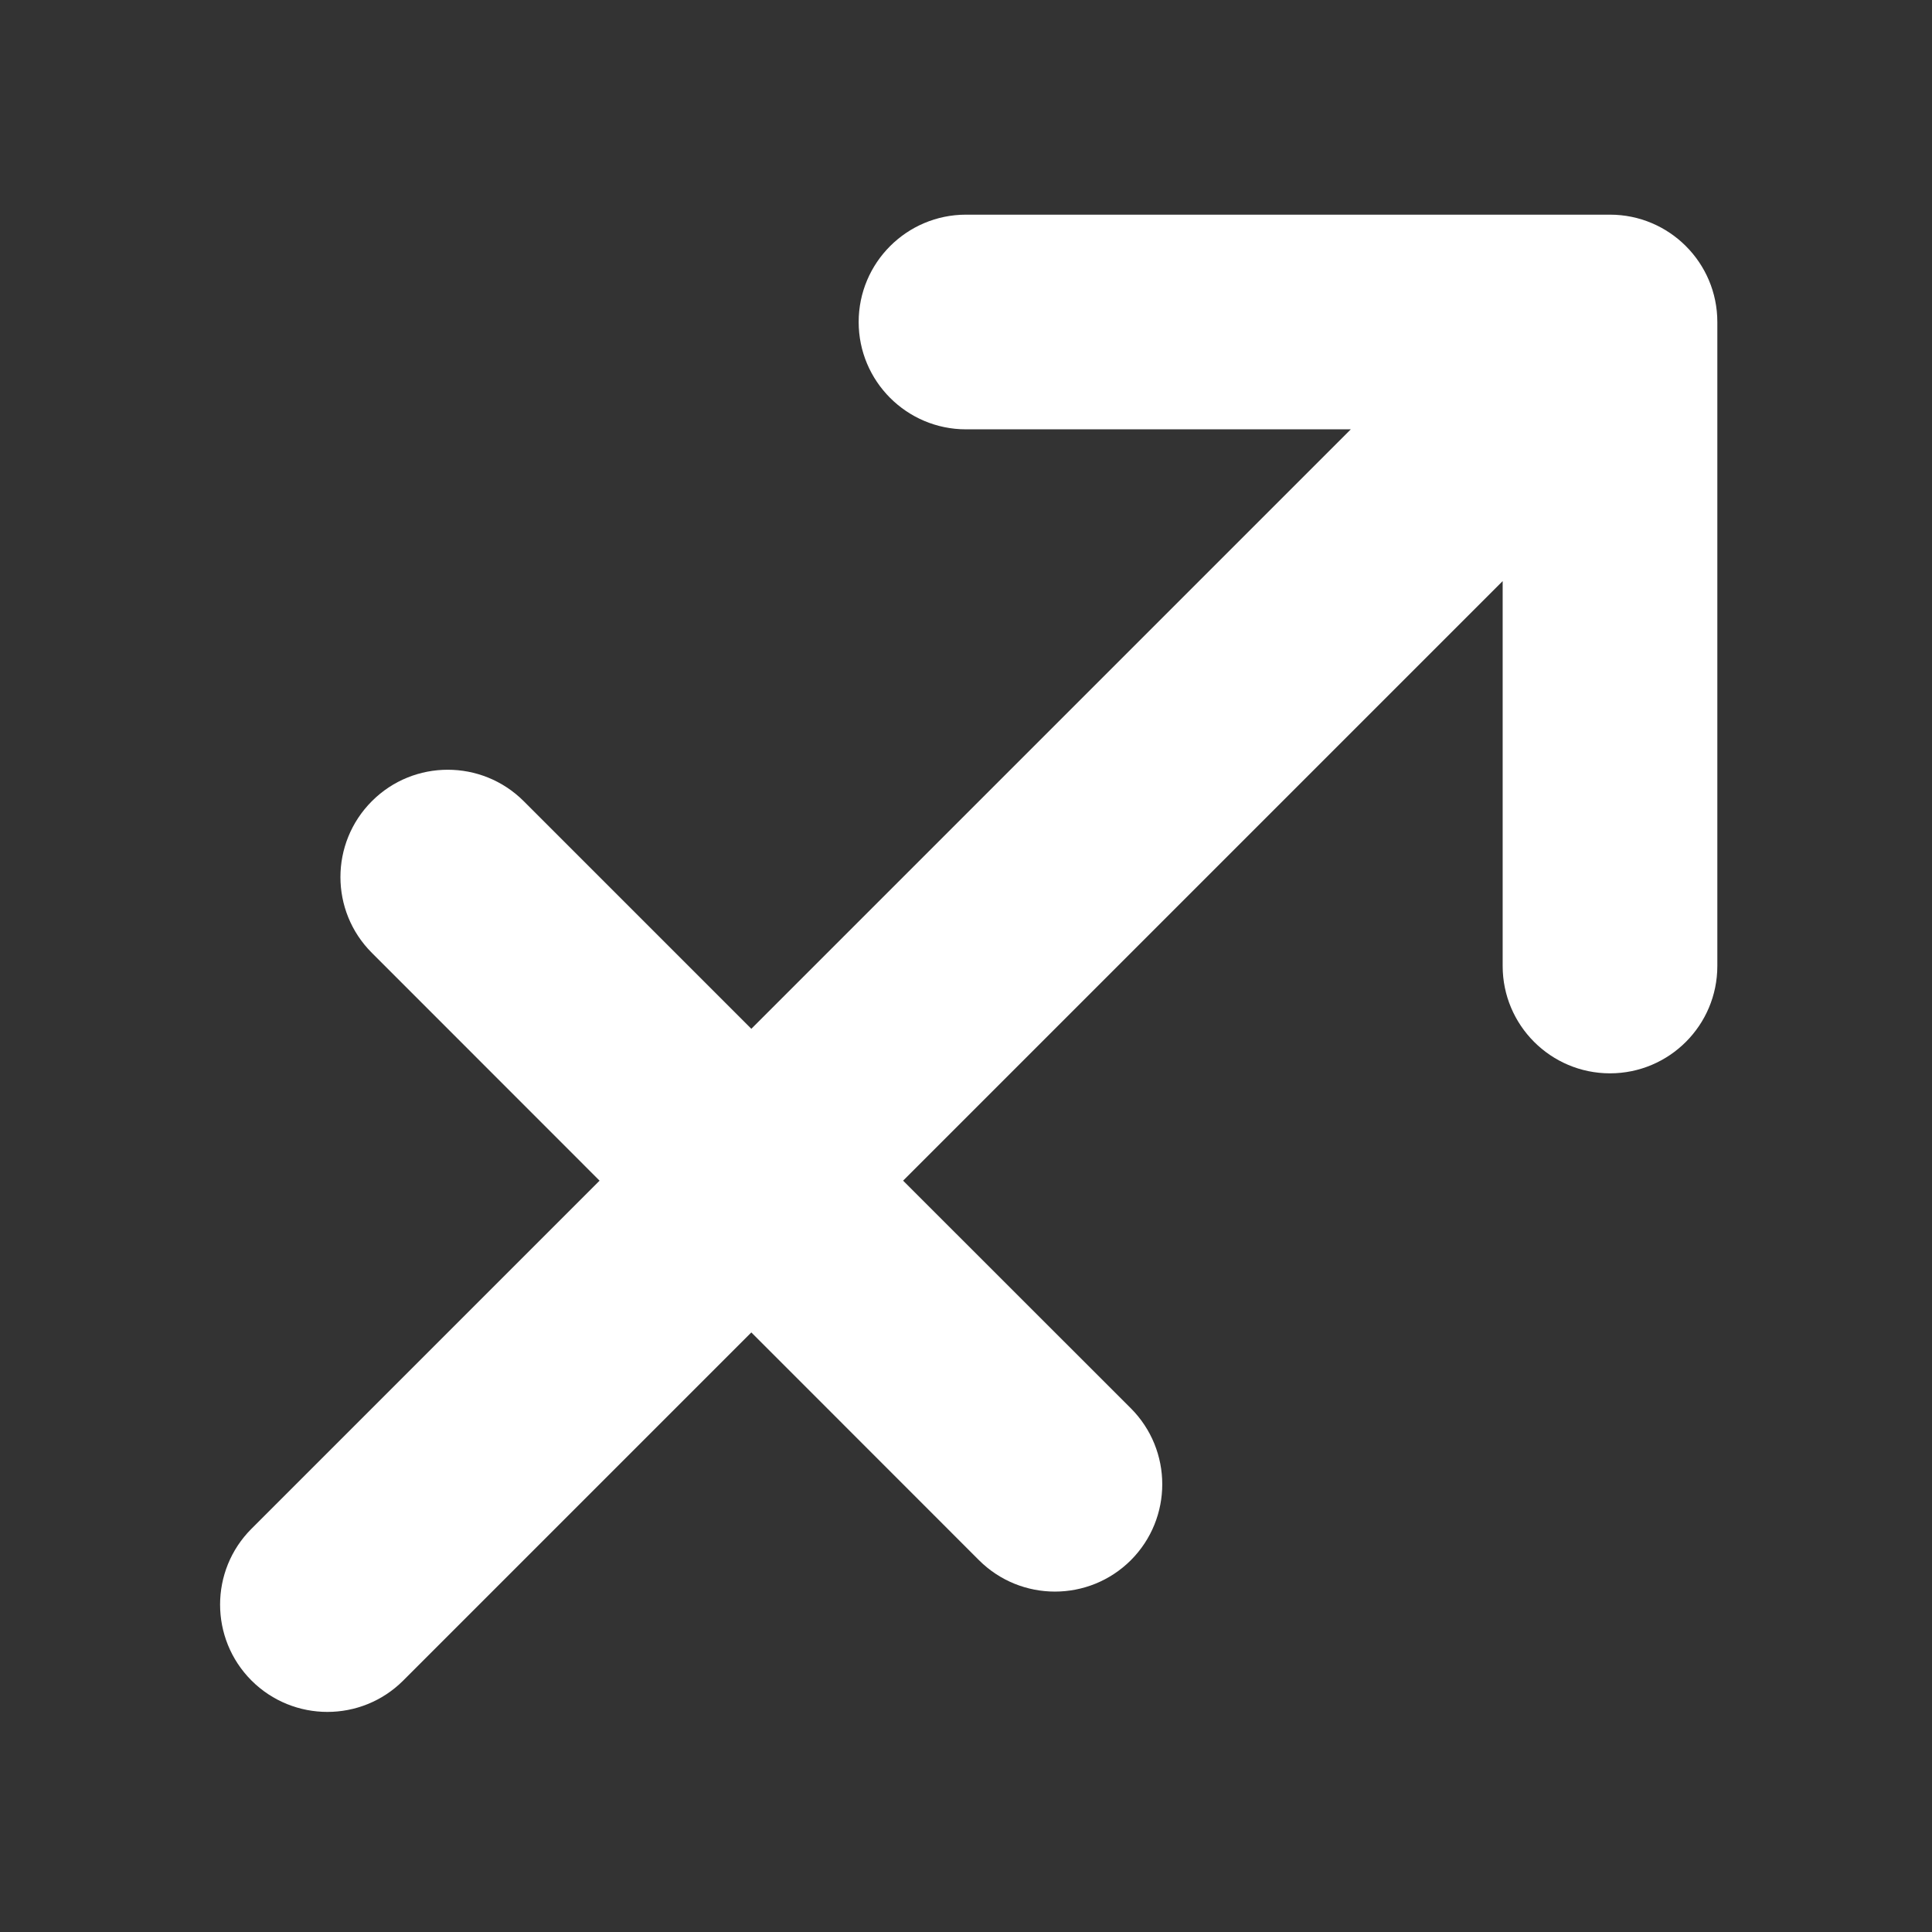 <svg width="18" height="18" viewBox="0 0 18 18" fill="none" xmlns="http://www.w3.org/2000/svg">
<rect x="0" y="0" width="18" height="18" fill="#333333" stroke="none"/>
<path d="M8 3C8 2.448 8.448 2 9 2H15C15.552 2 16 2.448 16 3V9C16 9.552 15.552 10 15 10C14.448 10 14 9.552 14 9V5.414L8.414 11L10.536 13.121C10.926 13.512 10.926 14.145 10.536 14.536C10.145 14.926 9.512 14.926 9.121 14.536L7 12.414L3.757 15.657C3.367 16.047 2.734 16.047 2.343 15.657C1.953 15.266 1.953 14.633 2.343 14.243L5.586 11L3.465 8.878C3.074 8.488 3.074 7.855 3.465 7.464C3.855 7.074 4.488 7.074 4.879 7.464L7 9.585L12.585 4H9C8.448 4 8 3.552 8 3Z" fill="white"/>
</svg>
